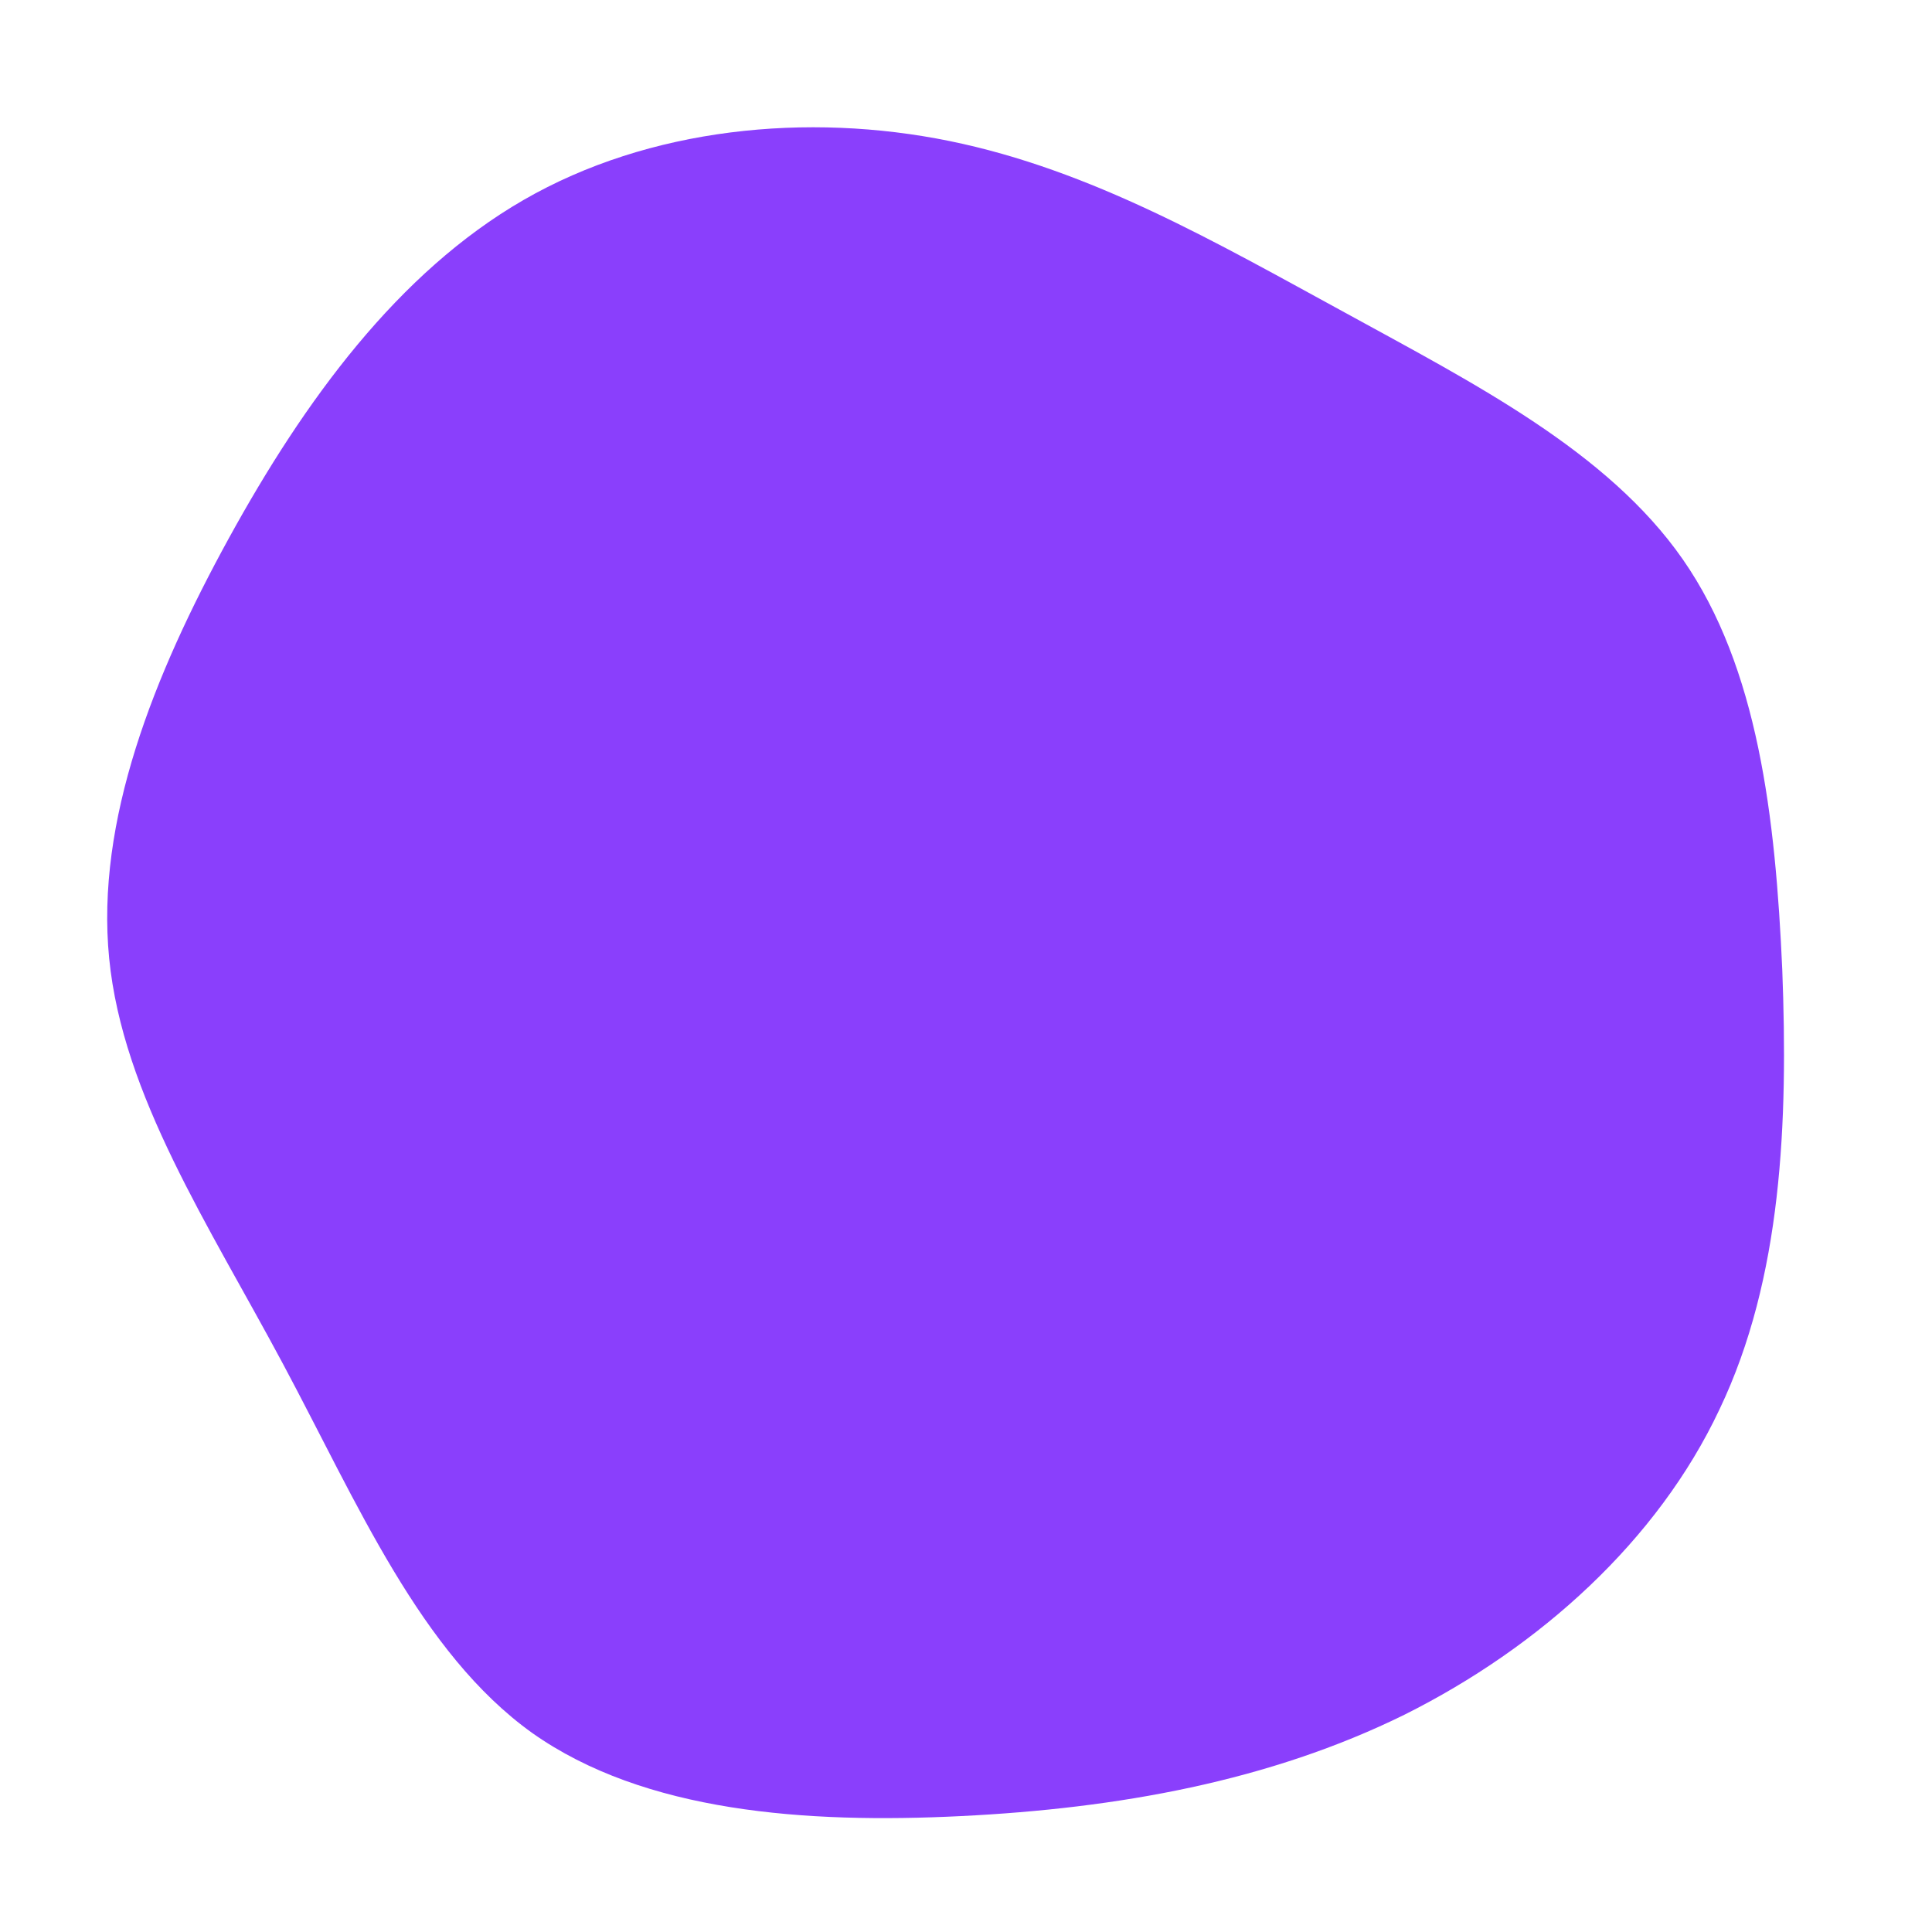 <?xml version="1.0" standalone="no"?>
<svg viewBox="0 0 200 200" xmlns="http://www.w3.org/2000/svg">
  <path fill="#8A3FFC" d="M39.3,-67.6C52.6,-60.3,66.4,-53.3,74.2,-42.1C82,-30.9,83.8,-15.4,84.5,0.4C85.1,16.1,84.5,32.3,78,45.9C71.6,59.5,59.4,70.5,45.4,77.5C31.4,84.4,15.7,87.2,-0.5,88C-16.6,88.8,-33.3,87.6,-44.9,79.4C-56.5,71.1,-63,55.6,-70.7,41.2C-78.4,26.8,-87.3,13.4,-88.7,-0.8C-90.1,-15,-84.1,-30.1,-76.3,-44.3C-68.5,-58.5,-58.8,-71.8,-45.8,-79.3C-32.8,-86.8,-16.4,-88.4,-1.7,-85.4C13,-82.4,25.9,-74.9,39.3,-67.6Z" transform="translate(100 100)" />
</svg>
